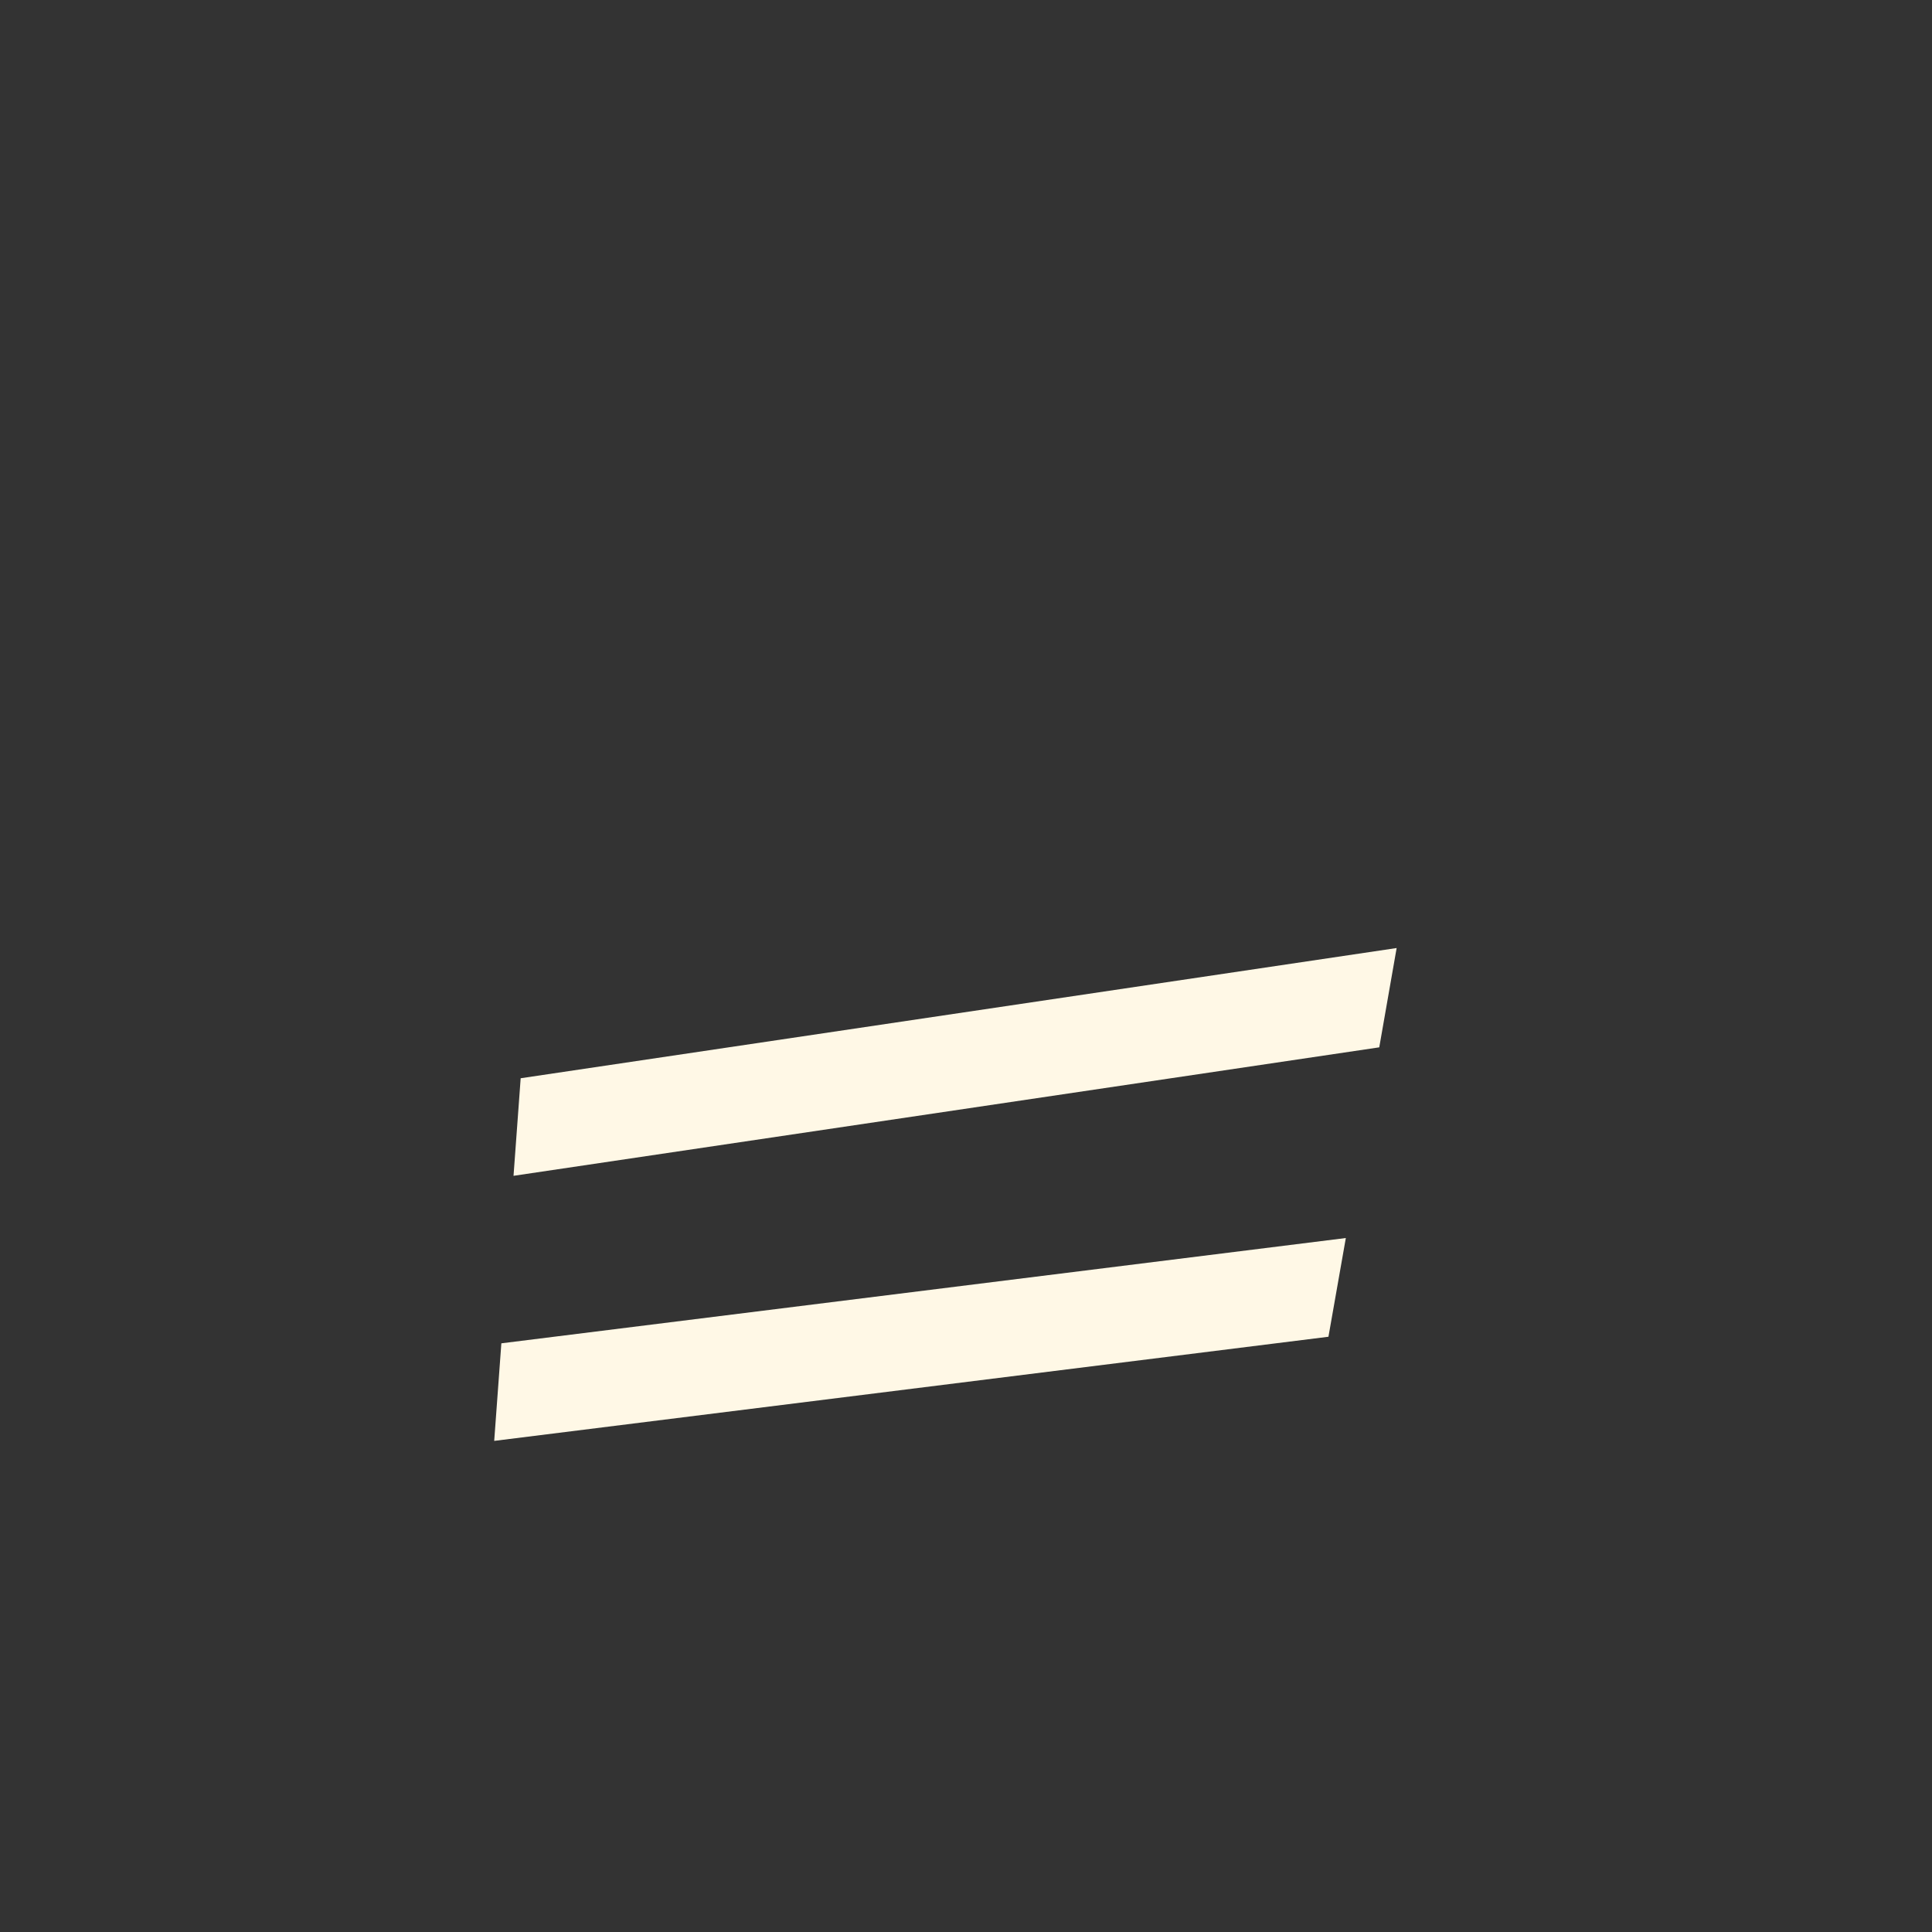 <?xml version="1.0" encoding="utf-8"?>
<!-- Generator: Adobe Illustrator 23.0.5, SVG Export Plug-In . SVG Version: 6.00 Build 0)  -->
<svg version="1.1" id="Capa_1" xmlns="http://www.w3.org/2000/svg" xmlns:xlink="http://www.w3.org/1999/xlink" x="0px" y="0px"
	 viewBox="0 0 1000 1000" style="enable-background:new 0 0 1000 1000;" xml:space="preserve">
<rect x="0" y="0" width="1000" height="1000" fill="#333333" stroke="none"/>
<style type="text/css">
	.st0{fill:none;}
	.st1{fill:#FFF8E6;}
</style>
<rect class="st0" width="1000" height="1000"/>
<polygon class="st1" points="265.8,608.6 713.9,542.1 722.9,490.7 269.5,558.1 "/>
<polygon class="st1" points="255.8,745.8 687.6,691.9 696.6,640.8 259.5,695.3 "/>
</svg>
